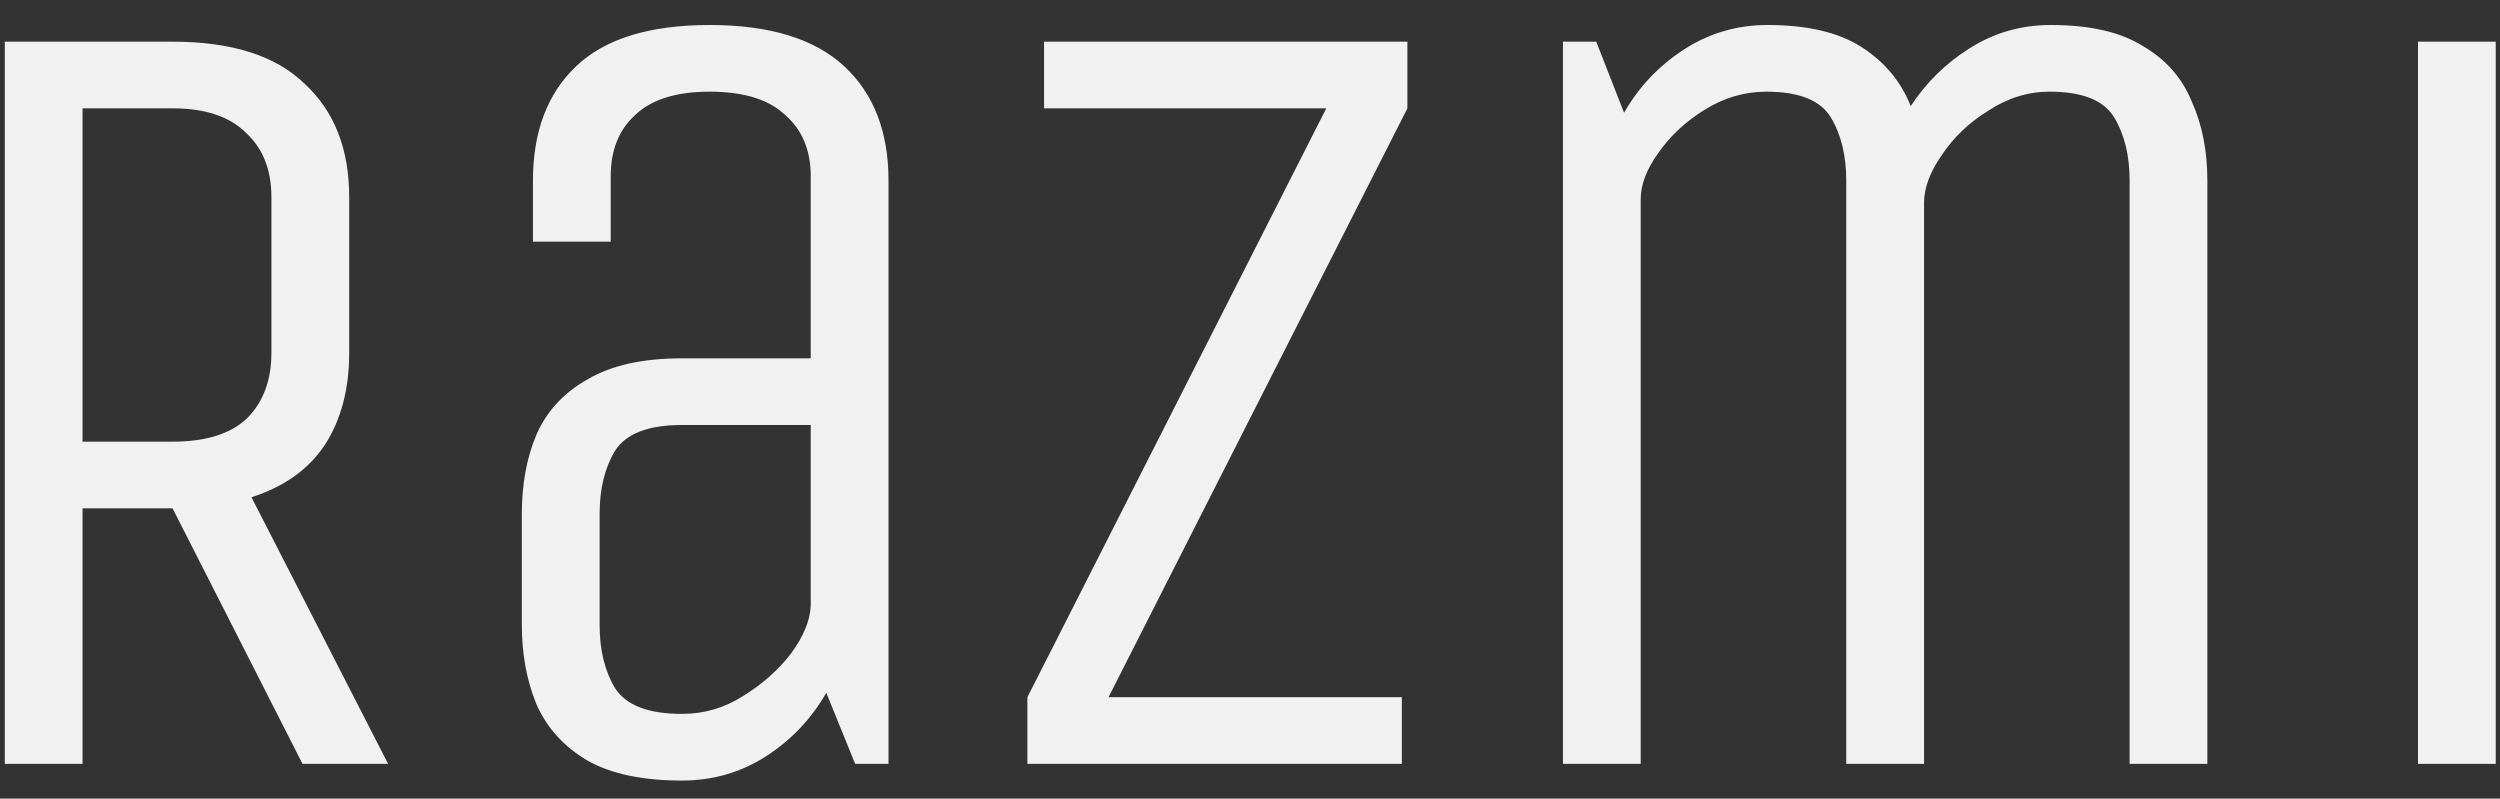 <svg width="72" height="23" viewBox="0 0 72 23" fill="none" xmlns="http://www.w3.org/2000/svg">
<rect x="0" y="0" width="72" height="23" fill="#333333" stroke="none"/>
<path d="M0.138 22V1.2H4.97C6.676 1.2 7.946 1.605 8.777 2.416C9.631 3.205 10.057 4.293 10.057 5.68V10.16C10.057 11.205 9.823 12.091 9.354 12.816C8.884 13.52 8.18 14.021 7.242 14.32L11.178 22H8.713L4.97 14.64H2.377V22H0.138ZM7.817 5.68C7.817 4.891 7.572 4.272 7.082 3.824C6.612 3.355 5.908 3.12 4.97 3.12H2.377V12.72H4.97C5.929 12.72 6.644 12.496 7.114 12.048C7.583 11.579 7.817 10.949 7.817 10.16V5.68ZM24.629 22L23.797 19.952C23.37 20.699 22.794 21.307 22.069 21.776C21.343 22.245 20.533 22.48 19.637 22.48C18.506 22.48 17.599 22.288 16.917 21.904C16.234 21.499 15.743 20.955 15.445 20.272C15.167 19.589 15.029 18.832 15.029 18V14.8C15.029 13.947 15.167 13.189 15.445 12.528C15.743 11.845 16.234 11.312 16.917 10.928C17.599 10.523 18.506 10.32 19.637 10.32H23.349V5.072C23.349 4.325 23.103 3.739 22.613 3.312C22.143 2.864 21.418 2.64 20.437 2.64C19.477 2.64 18.762 2.864 18.293 3.312C17.823 3.739 17.589 4.325 17.589 5.072V6.96H15.349V5.2C15.349 3.792 15.765 2.693 16.597 1.904C17.429 1.115 18.709 0.72 20.437 0.72C22.165 0.72 23.455 1.115 24.309 1.904C25.162 2.693 25.589 3.792 25.589 5.2V22H24.629ZM23.349 12.24H19.637C18.677 12.24 18.037 12.485 17.717 12.976C17.418 13.467 17.269 14.075 17.269 14.8V18C17.269 18.725 17.418 19.333 17.717 19.824C18.037 20.315 18.677 20.56 19.637 20.56C20.277 20.56 20.863 20.389 21.397 20.048C21.951 19.707 22.41 19.301 22.773 18.832C23.135 18.341 23.327 17.883 23.349 17.456V12.24ZM30.069 1.2H40.533V3.12L31.925 20.08H40.373V22H29.589V20.08L38.197 3.12H30.069V1.2ZM45.013 22V1.2H45.972L46.773 3.248C47.199 2.501 47.775 1.893 48.501 1.424C49.226 0.955 50.026 0.72 50.901 0.72C52.053 0.72 52.959 0.933 53.62 1.36C54.282 1.787 54.751 2.352 55.029 3.056C55.477 2.373 56.042 1.819 56.724 1.392C57.428 0.944 58.207 0.72 59.06 0.72C60.191 0.72 61.077 0.923 61.717 1.328C62.378 1.712 62.847 2.245 63.124 2.928C63.423 3.589 63.572 4.347 63.572 5.2V22H61.333V5.2C61.333 4.475 61.183 3.867 60.885 3.376C60.586 2.885 59.967 2.64 59.029 2.64C58.41 2.64 57.823 2.821 57.269 3.184C56.714 3.525 56.266 3.952 55.925 4.464C55.583 4.955 55.413 5.413 55.413 5.84V22H53.172V5.2C53.172 4.475 53.023 3.867 52.724 3.376C52.426 2.885 51.807 2.64 50.868 2.64C50.25 2.64 49.663 2.811 49.108 3.152C48.554 3.493 48.106 3.909 47.764 4.4C47.423 4.869 47.252 5.317 47.252 5.744V22H45.013ZM69.638 22V1.2H71.877V22H69.638Z" fill="#F1F1F1"/>
</svg>
